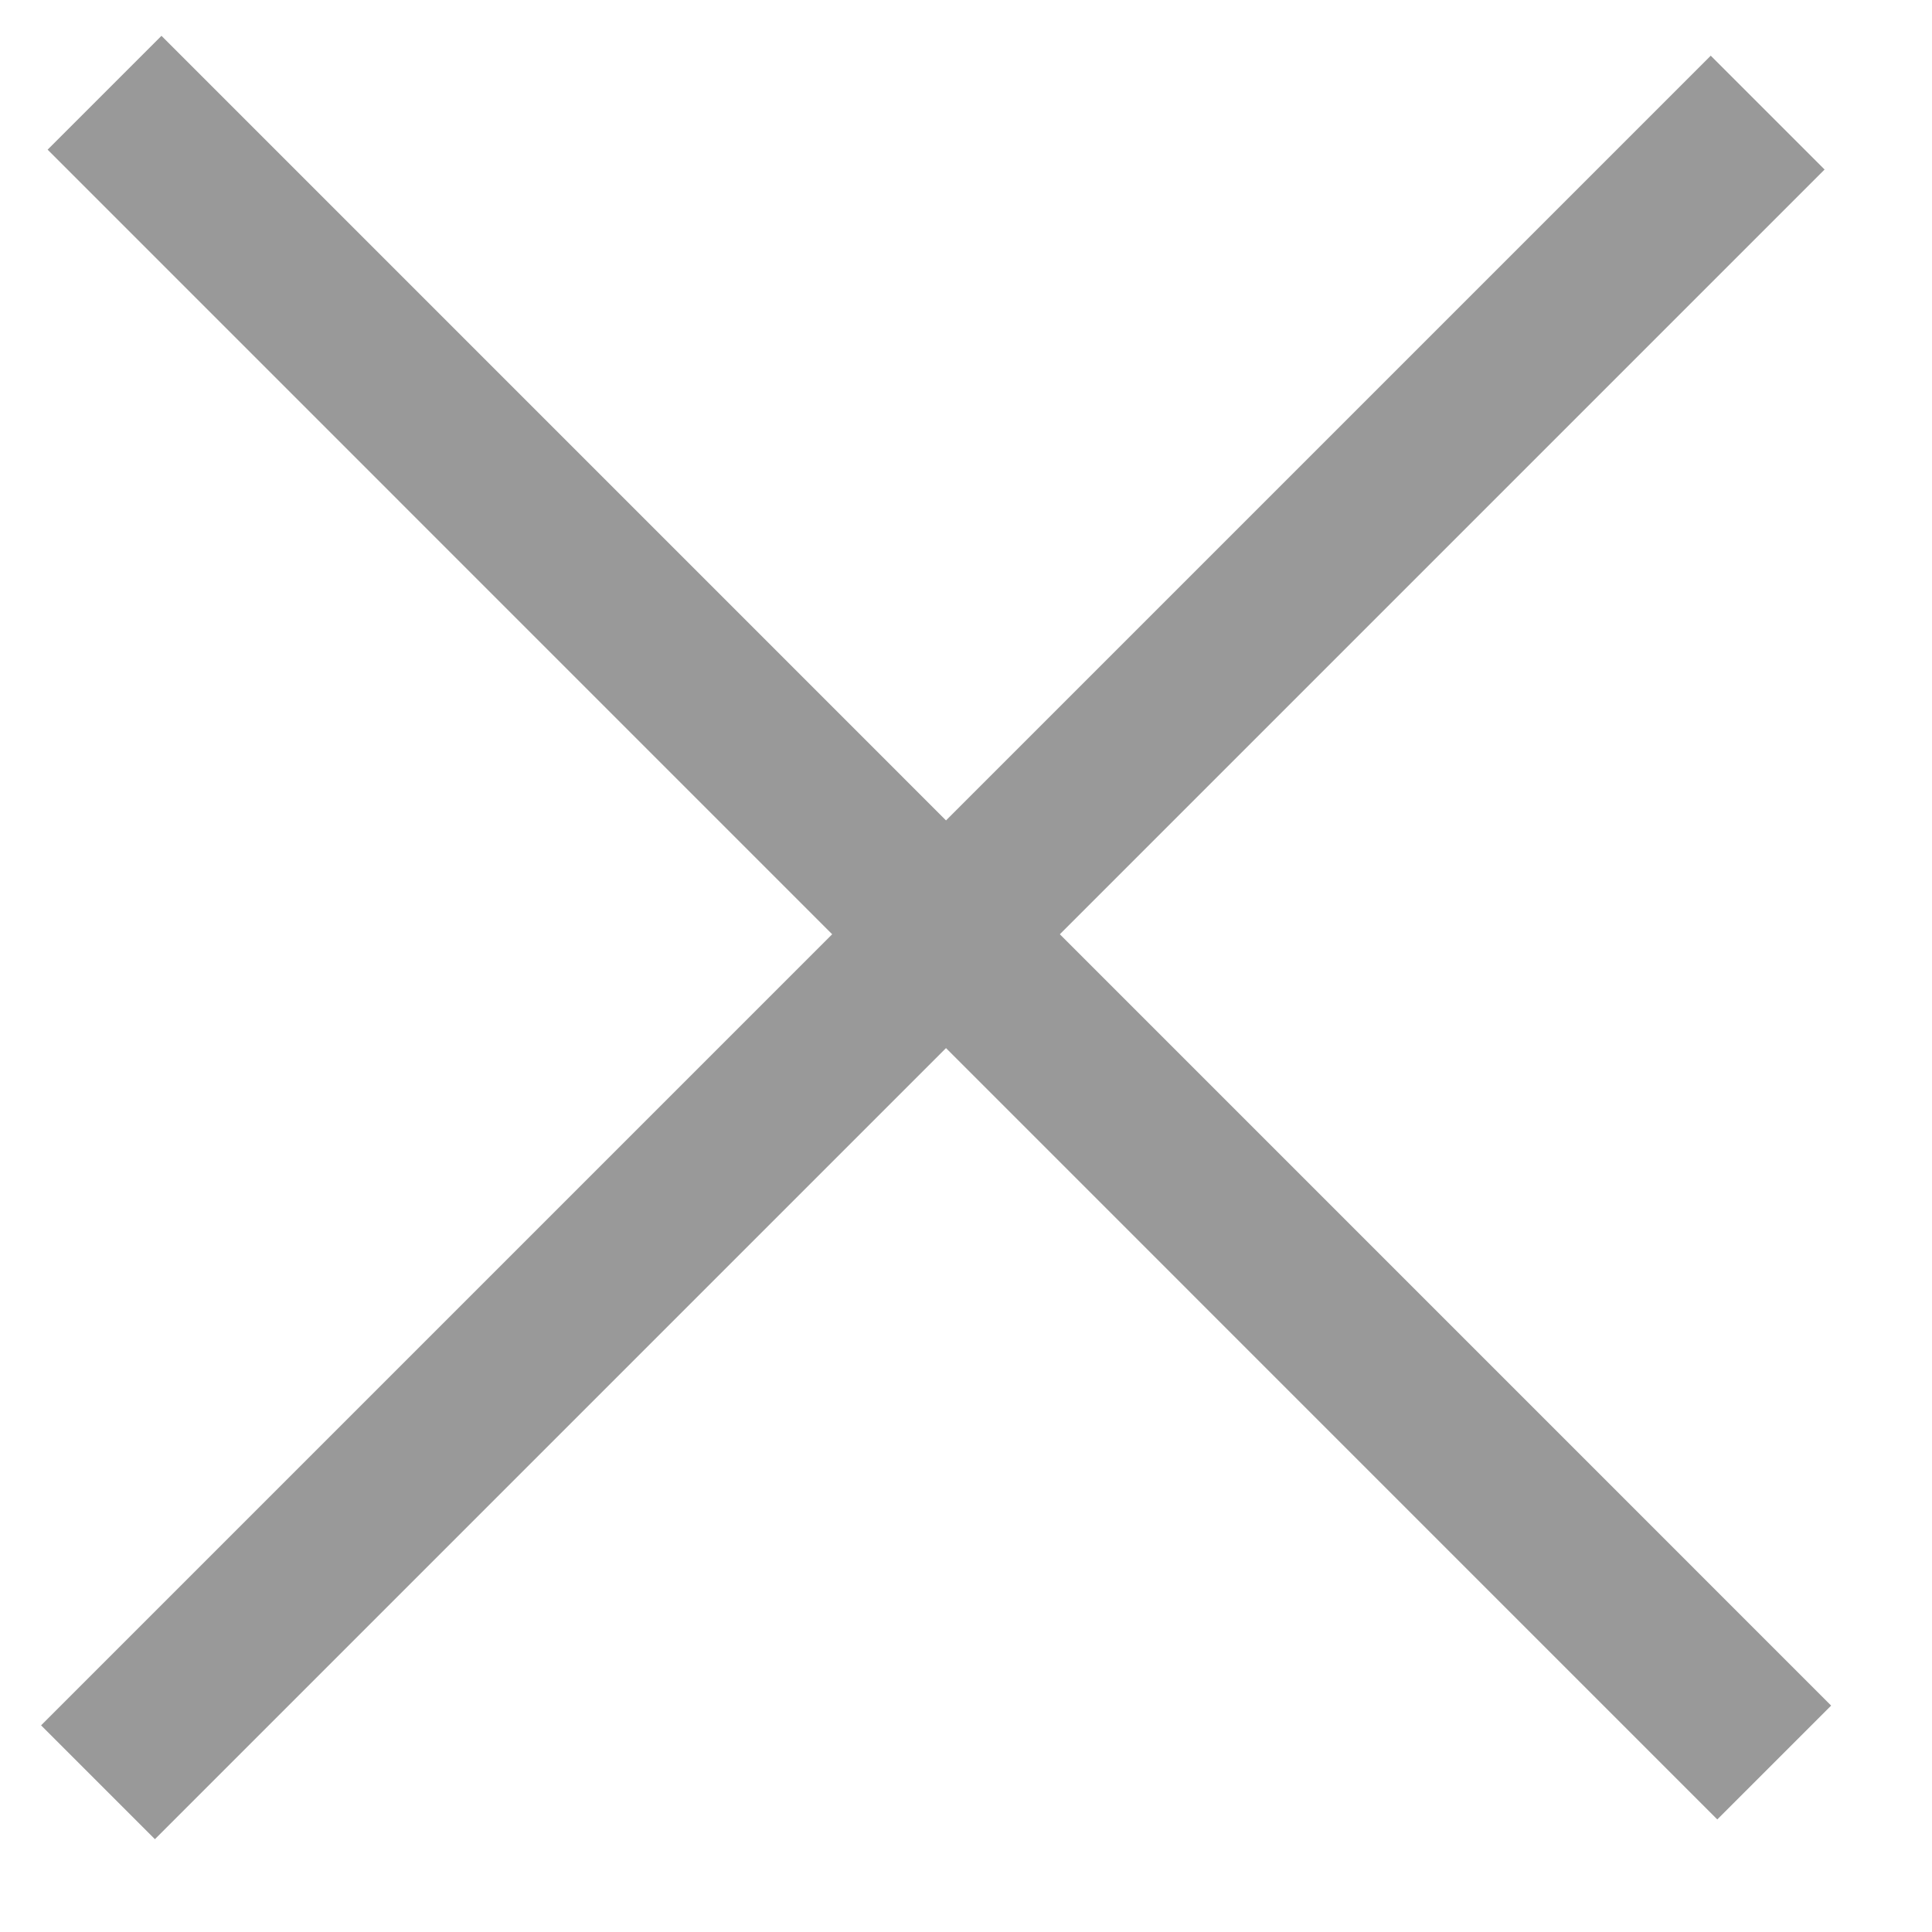 <svg width="18" height="18" viewBox="0 0 18 18" fill="none" xmlns="http://www.w3.org/2000/svg">
<line x1="0.974" y1="0.864" x2="16.53" y2="16.421" stroke="#999999" stroke-width="1.5"/>
<line x1="0.913" y1="16.605" x2="16.469" y2="1.049" stroke="#999999" stroke-width="1.5"/>
</svg>
